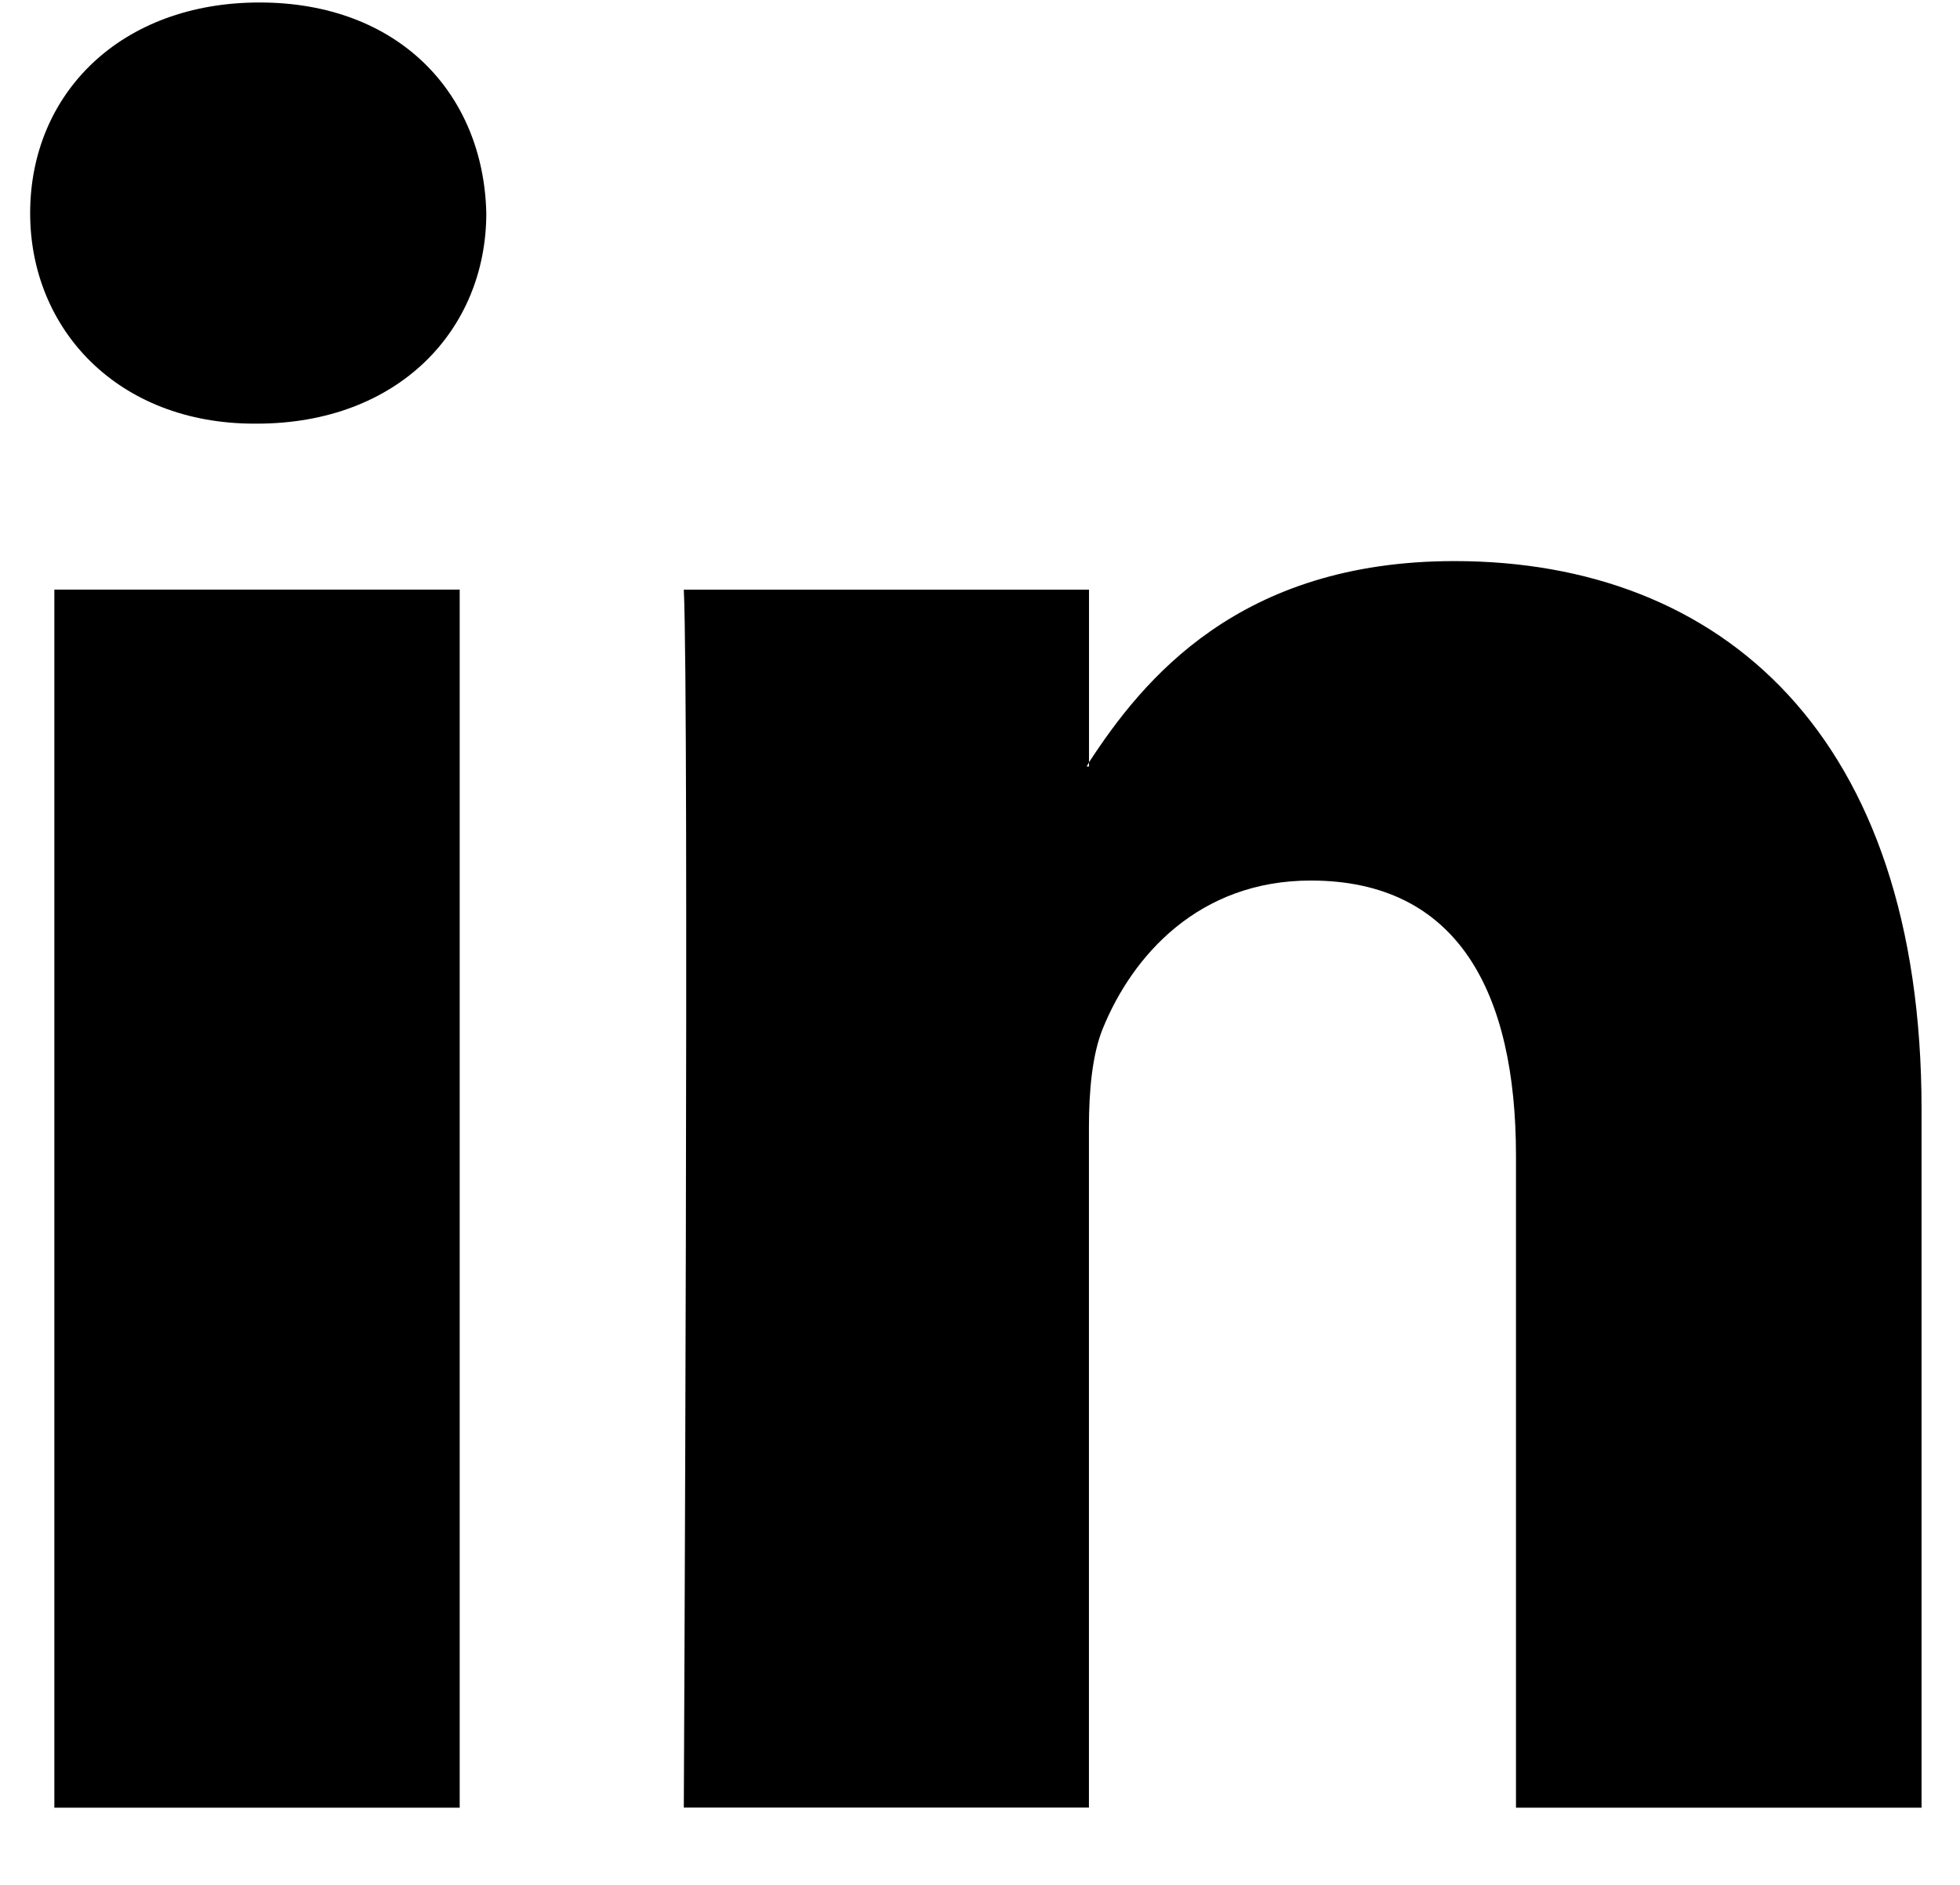 <?xml version="1.0" encoding="UTF-8"?>
<svg width="26px" height="25px" viewBox="0 0 26 25" version="1.1" xmlns="http://www.w3.org/2000/svg" xmlns:xlink="http://www.w3.org/1999/xlink">
    <!-- Generator: Sketch 48.2 (47327) - http://www.bohemiancoding.com/sketch -->
    <title>global/linkedInIcon</title>
    <desc>Created with Sketch.</desc>
    <defs></defs>
    <g id="Artboard" stroke="none" stroke-width="1" fill="none" fill-rule="evenodd" transform="translate(-118, 0)">
        <g id="linked-in-logo-copy-2" transform="translate(118.4, 0)" fill="#000000">
            <g id="Capa_1">
                <path d="M25.09,14.714 L25.09,23.976 L19.71,23.976 L19.71,15.33 C19.71,13.156 18.935,11.679 16.988,11.679 C15.499,11.679 14.621,12.679 14.229,13.642 C14.088,13.988 14.045,14.474 14.045,14.953 L14.045,23.975 L8.671,23.975 C8.671,23.975 8.743,9.337 8.671,7.821 L14.046,7.821 L14.046,10.111 C14.039,10.13 14.023,10.145 14.016,10.166 L14.046,10.166 L14.046,10.111 C14.764,9.011 16.037,7.442 18.894,7.442 C22.44,7.442 25.09,9.751 25.09,14.714 L25.09,14.714 Z M3.043,0.033 C1.204,0.033 0,1.238 0,2.827 C0,4.373 1.169,5.619 2.974,5.619 L3.007,5.619 C4.886,5.619 6.051,4.373 6.051,2.827 C6.014,1.238 4.886,0.033 3.043,0.033 L3.043,0.033 Z M0.321,23.976 L5.698,23.976 L5.698,7.82 L0.321,7.82 L0.321,23.976 L0.321,23.976 Z" id="LinkedIn_3_"></path>
            </g>
        </g>
    </g>
</svg>